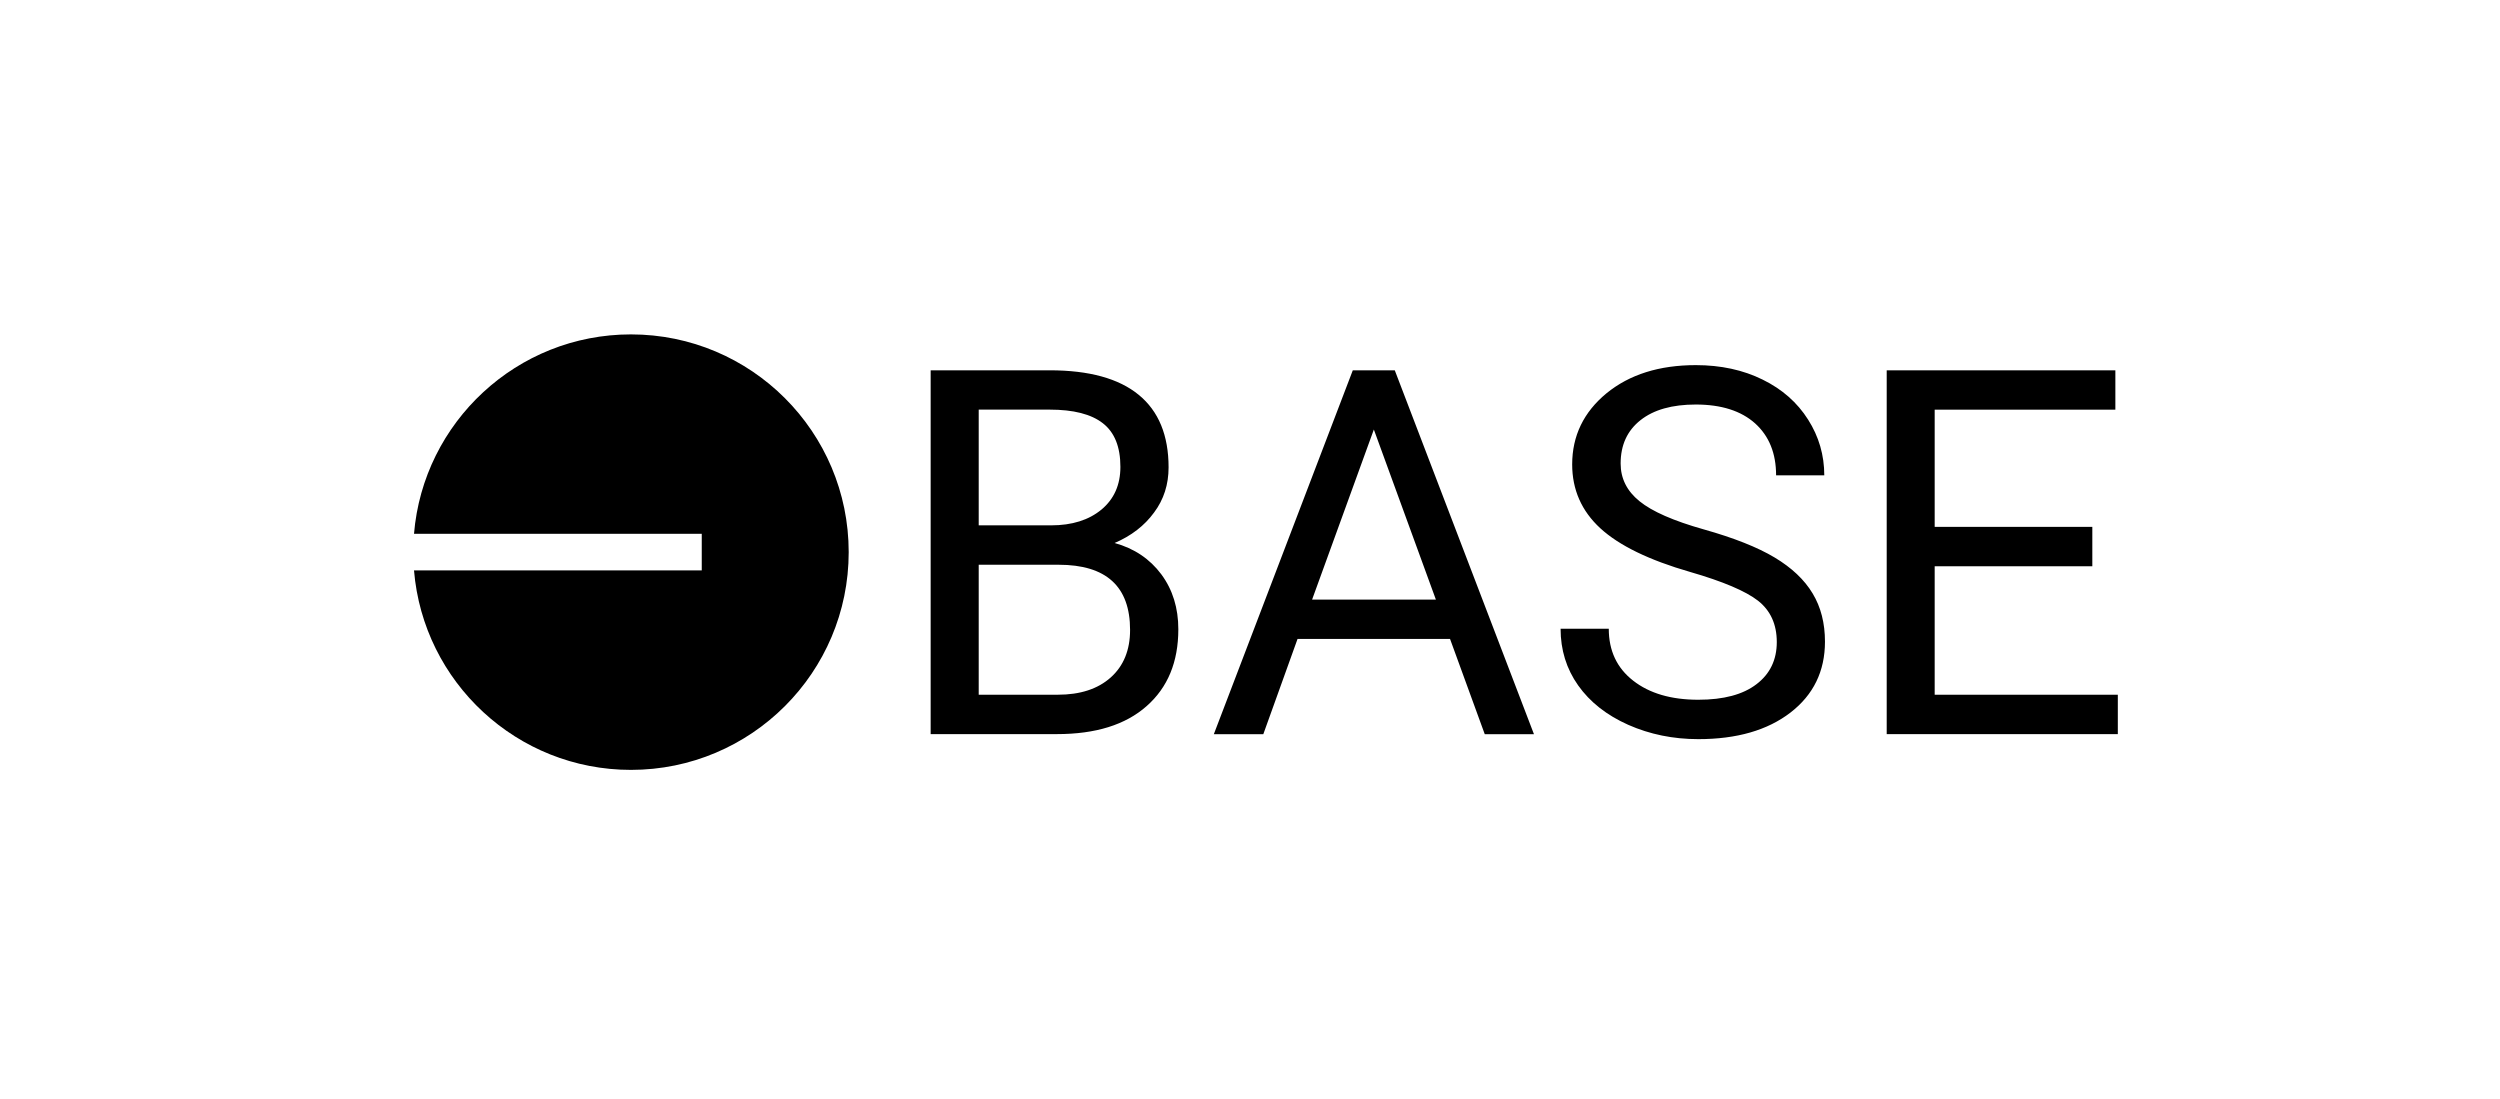 <svg width="157" height="69" viewBox="0 0 157 69" fill="none" xmlns="http://www.w3.org/2000/svg">
<path d="M58.445 46.102V23.255H65.918C68.396 23.255 70.262 23.769 71.512 24.796C72.762 25.819 73.387 27.338 73.387 29.354C73.387 30.42 73.087 31.37 72.475 32.187C71.872 33.013 71.046 33.651 69.997 34.1C71.234 34.443 72.21 35.102 72.929 36.065C73.648 37.037 73.999 38.188 73.999 39.519C73.999 41.569 73.335 43.178 72.004 44.347C70.678 45.52 68.803 46.102 66.376 46.102H58.445ZM61.463 35.466V43.628H66.432C67.836 43.628 68.944 43.268 69.753 42.545C70.562 41.822 70.969 40.824 70.969 39.562C70.969 36.831 69.475 35.466 66.479 35.466H61.463ZM61.463 32.992H66.008C67.326 32.992 68.379 32.658 69.175 31.999C69.963 31.34 70.361 30.45 70.361 29.32C70.361 28.061 69.993 27.15 69.261 26.581C68.529 26.007 67.412 25.724 65.918 25.724H61.463V32.992ZM91.063 40.127H81.485L79.336 46.106H76.229L84.956 23.255H87.592L96.332 46.106H93.242L91.063 40.127ZM82.4 37.653H90.173L86.278 26.974L82.4 37.653ZM106.142 35.919C103.561 35.175 101.682 34.259 100.501 33.176C99.324 32.093 98.733 30.753 98.733 29.166C98.733 27.368 99.456 25.879 100.89 24.697C102.332 23.52 104.199 22.93 106.497 22.93C108.068 22.93 109.472 23.234 110.696 23.841C111.928 24.445 112.874 25.284 113.55 26.354C114.227 27.419 114.565 28.588 114.565 29.85H111.539C111.539 28.468 111.098 27.381 110.221 26.589C109.343 25.802 108.098 25.404 106.497 25.404C105.012 25.404 103.856 25.729 103.026 26.384C102.191 27.043 101.776 27.946 101.776 29.11C101.776 30.043 102.166 30.835 102.962 31.477C103.749 32.119 105.093 32.709 106.993 33.245C108.889 33.779 110.379 34.37 111.449 35.012C112.519 35.654 113.315 36.403 113.833 37.268C114.351 38.124 114.608 39.138 114.608 40.298C114.608 42.151 113.884 43.636 112.442 44.749C110.995 45.862 109.069 46.418 106.651 46.418C105.08 46.418 103.612 46.119 102.255 45.52C100.899 44.916 99.85 44.09 99.11 43.046C98.369 42.001 98.005 40.812 98.005 39.485H101.031C101.031 40.863 101.541 41.95 102.564 42.746C103.582 43.542 104.943 43.944 106.651 43.944C108.243 43.944 109.459 43.619 110.306 42.969C111.158 42.322 111.582 41.436 111.582 40.324C111.582 39.202 111.184 38.338 110.405 37.726C109.63 37.122 108.205 36.514 106.142 35.919ZM131.398 35.56H121.498V43.628H132.999V46.102H118.485V23.255H132.845V25.729H121.498V33.086H131.398V35.56Z" fill="currentColor"/>
<path d="M39.623 48.349C47.173 48.349 53.298 42.229 53.298 34.675C53.298 27.125 47.177 21 39.623 21C32.463 21 26.582 26.513 26 33.523H44.07V35.822H26C26.582 42.837 32.463 48.349 39.623 48.349Z" fill="currentColor"/>
</svg>
